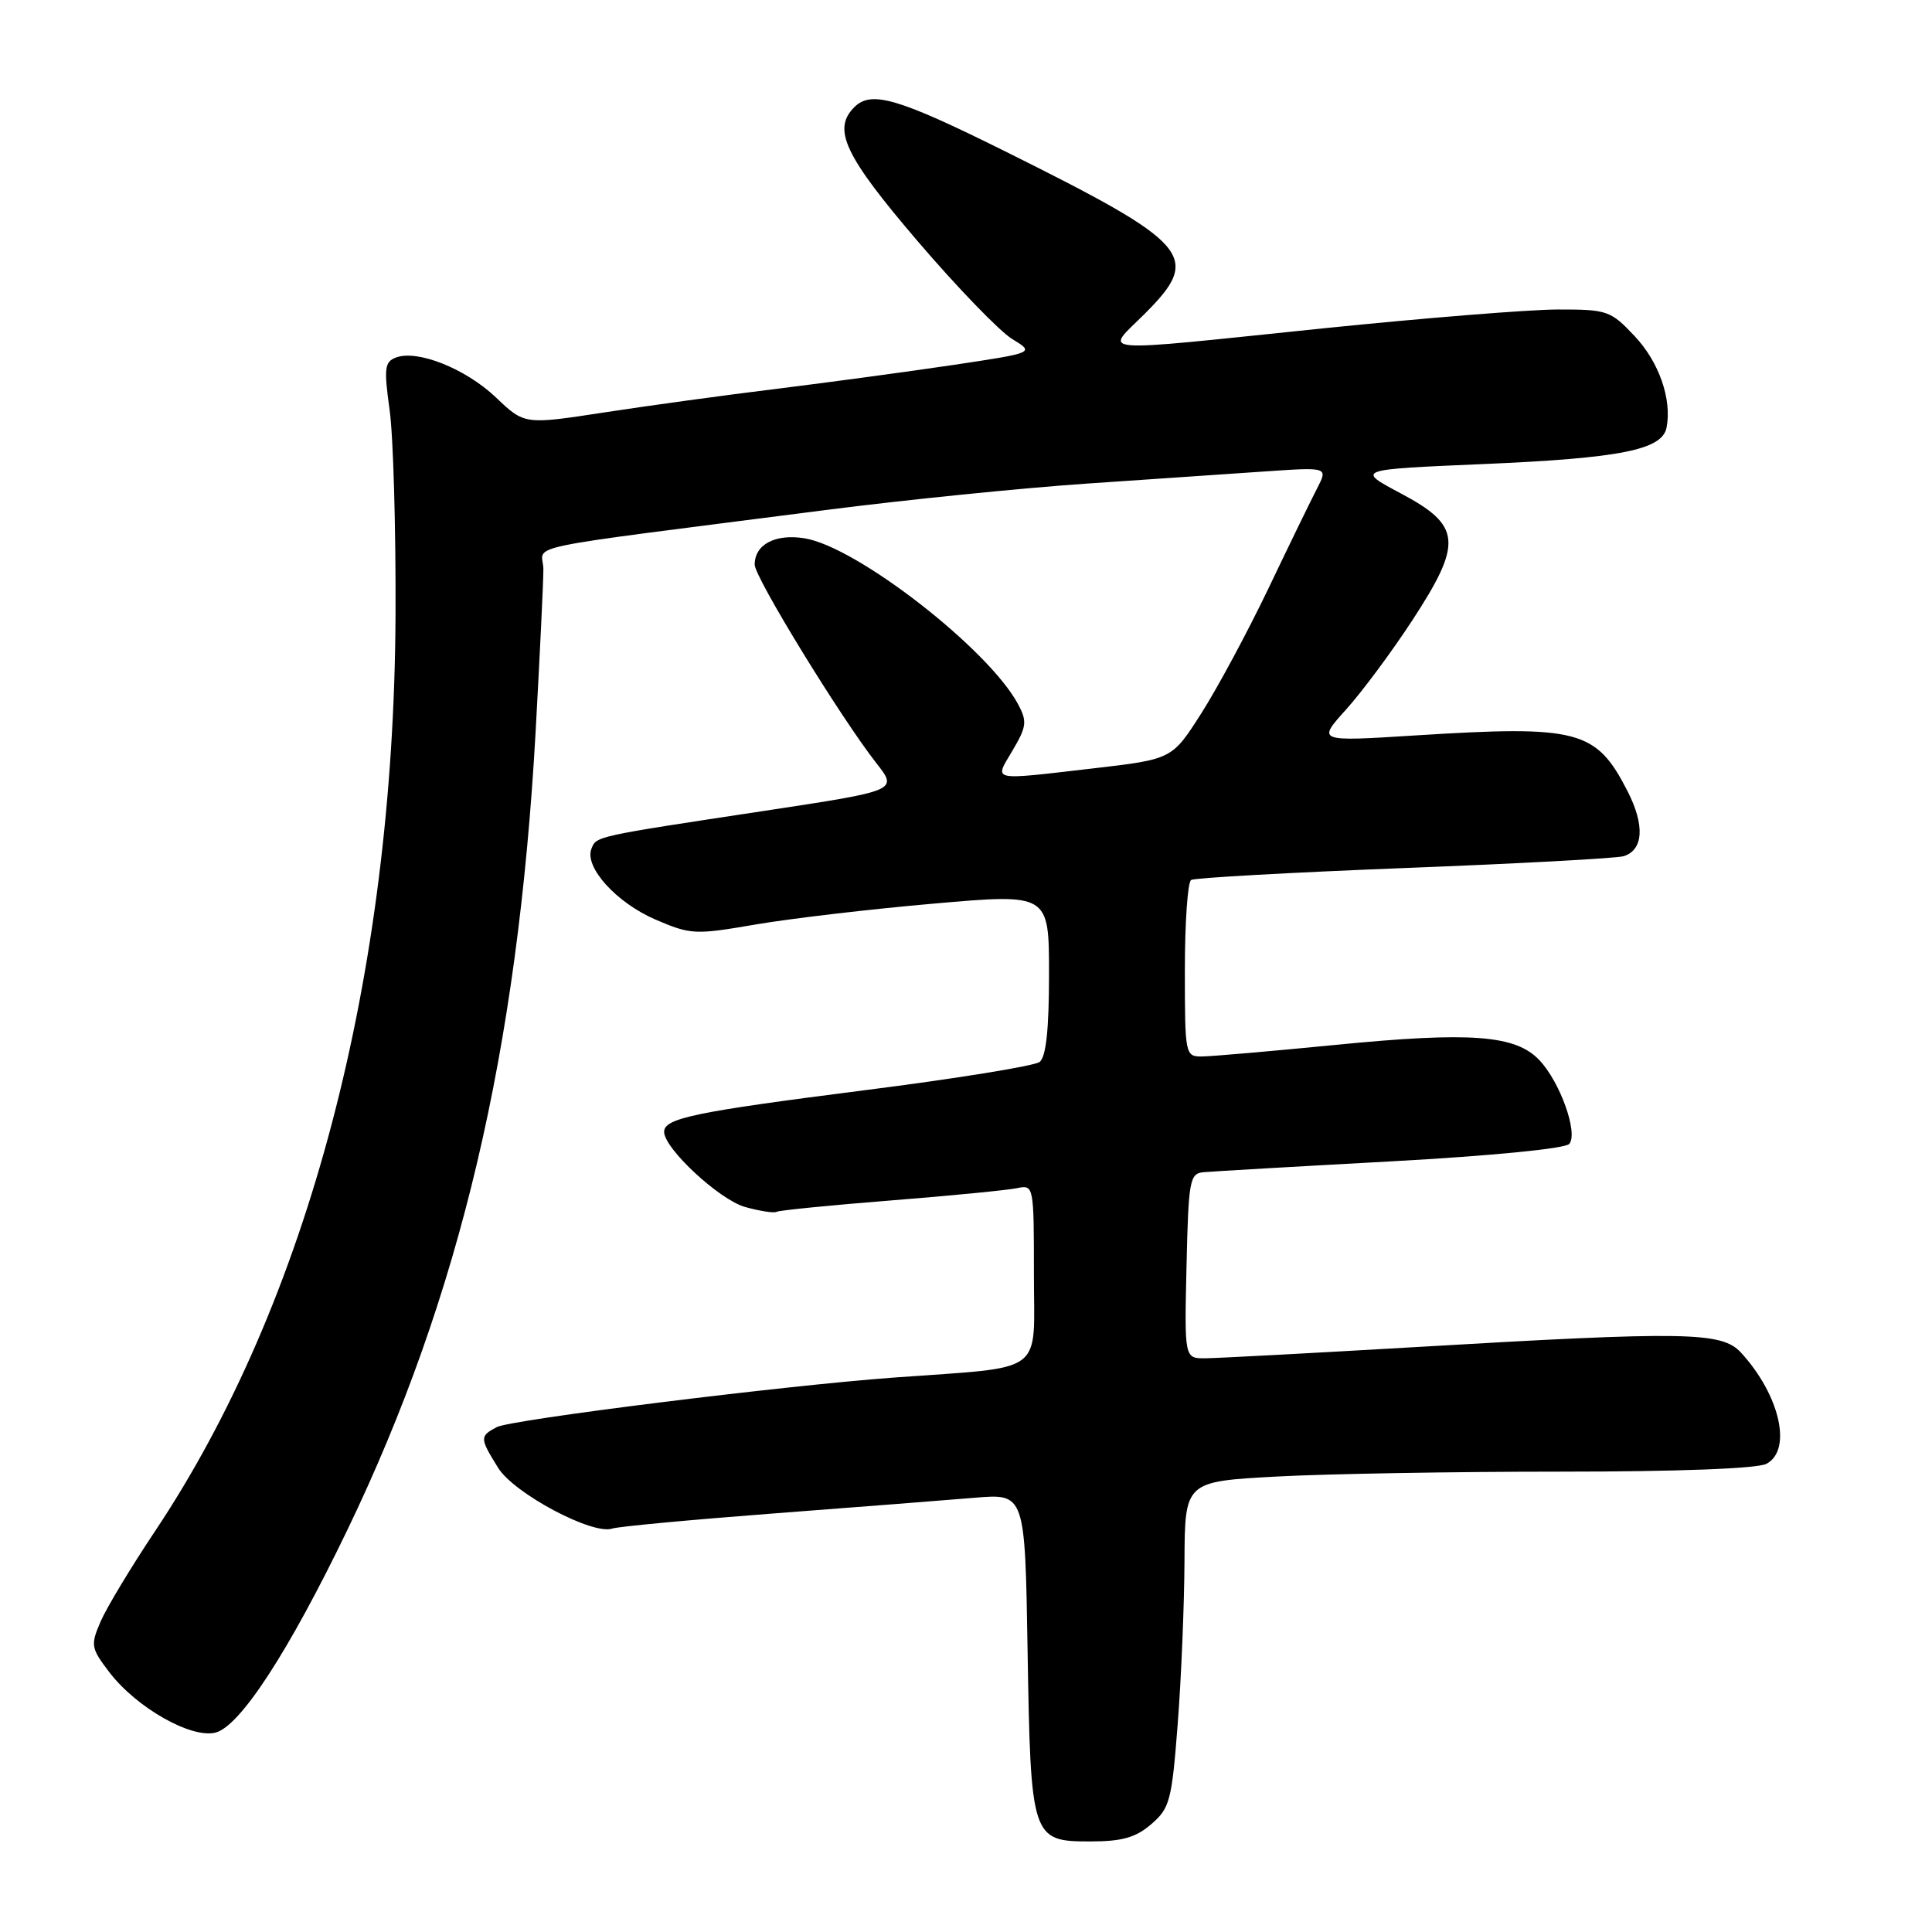 <?xml version="1.0" encoding="UTF-8" standalone="no"?>
<!DOCTYPE svg PUBLIC "-//W3C//DTD SVG 1.1//EN" "http://www.w3.org/Graphics/SVG/1.1/DTD/svg11.dtd" >
<svg xmlns="http://www.w3.org/2000/svg" xmlns:xlink="http://www.w3.org/1999/xlink" version="1.1" viewBox="0 0 256 256">
 <g >
 <path fill="currentColor"
d=" M 152.55 241.71 C 155.01 239.60 155.27 238.58 156.05 228.46 C 156.52 222.43 156.92 212.73 156.95 206.90 C 157.00 196.31 157.00 196.31 169.16 195.65 C 175.84 195.29 192.75 195.00 206.72 195.00 C 222.33 195.00 232.88 194.60 234.07 193.96 C 237.50 192.13 235.85 184.87 230.71 179.25 C 228.16 176.46 223.58 176.38 187.50 178.50 C 173.75 179.30 161.25 179.97 159.72 179.98 C 156.94 180.00 156.94 180.00 157.22 167.75 C 157.48 156.33 157.64 155.49 159.50 155.32 C 160.60 155.22 171.75 154.57 184.28 153.89 C 197.69 153.15 207.42 152.20 207.94 151.57 C 209.13 150.13 206.74 143.41 203.99 140.49 C 200.84 137.14 194.92 136.69 177.00 138.45 C 168.47 139.29 160.49 139.98 159.25 139.99 C 157.05 140.00 157.00 139.76 157.00 128.56 C 157.00 122.27 157.37 116.89 157.83 116.60 C 158.29 116.32 171.00 115.61 186.08 115.02 C 201.16 114.44 214.24 113.73 215.14 113.45 C 217.77 112.63 217.97 109.35 215.65 104.82 C 211.49 96.70 209.16 96.09 187.51 97.45 C 174.53 98.27 174.53 98.27 178.34 94.04 C 180.44 91.72 184.40 86.39 187.13 82.21 C 193.86 71.90 193.65 69.64 185.58 65.36 C 179.66 62.21 179.66 62.21 196.58 61.49 C 214.73 60.71 220.26 59.61 220.83 56.65 C 221.55 52.89 219.83 47.96 216.59 44.53 C 213.41 41.15 212.97 41.00 206.38 41.01 C 202.60 41.02 188.70 42.14 175.50 43.49 C 144.11 46.73 146.35 46.91 151.71 41.55 C 159.29 33.97 157.87 32.33 133.16 20.04 C 118.97 12.99 115.44 11.96 113.20 14.20 C 110.26 17.14 111.91 20.62 121.56 31.92 C 126.82 38.07 132.47 43.92 134.12 44.92 C 137.11 46.74 137.11 46.74 126.30 48.36 C 120.36 49.24 109.88 50.66 103.00 51.51 C 96.12 52.35 85.78 53.77 80.00 54.66 C 69.50 56.27 69.50 56.27 65.71 52.66 C 61.69 48.84 55.29 46.29 52.45 47.38 C 50.96 47.95 50.86 48.82 51.62 54.27 C 52.11 57.70 52.46 69.95 52.41 81.50 C 52.19 129.35 40.84 172.54 20.47 203.00 C 17.35 207.68 14.14 213.00 13.34 214.84 C 11.98 218.00 12.04 218.36 14.48 221.57 C 18.06 226.26 25.32 230.39 28.55 229.58 C 31.81 228.76 38.26 218.84 46.04 202.70 C 60.96 171.70 68.60 139.30 70.97 97.00 C 71.53 86.83 72.00 77.13 72.00 75.45 C 72.00 71.99 67.13 73.02 109.50 67.57 C 119.95 66.23 135.47 64.66 144.00 64.08 C 152.53 63.50 163.20 62.77 167.73 62.46 C 175.97 61.90 175.97 61.90 174.53 64.70 C 173.73 66.24 170.82 72.22 168.06 78.00 C 165.29 83.78 161.29 91.22 159.16 94.55 C 155.30 100.60 155.30 100.60 144.90 101.81 C 131.04 103.41 131.73 103.57 134.17 99.44 C 136.04 96.27 136.12 95.59 134.90 93.31 C 130.99 86.01 113.55 72.45 106.62 71.33 C 102.73 70.70 100.00 72.14 100.00 74.82 C 100.00 76.50 111.41 95.11 116.13 101.13 C 118.98 104.76 118.98 104.76 101.24 107.45 C 78.71 110.86 79.02 110.79 78.36 112.49 C 77.43 114.92 81.69 119.62 86.84 121.84 C 91.53 123.86 92.10 123.88 100.12 122.50 C 104.73 121.71 115.36 120.46 123.75 119.73 C 139.00 118.40 139.00 118.40 139.00 129.08 C 139.00 136.44 138.61 140.05 137.75 140.72 C 137.06 141.24 126.60 142.94 114.50 144.47 C 92.06 147.33 88.00 148.17 88.00 149.97 C 88.00 152.19 95.35 159.00 98.75 159.94 C 100.71 160.48 102.58 160.77 102.91 160.57 C 103.23 160.38 110.03 159.70 118.00 159.07 C 125.97 158.44 133.51 157.70 134.75 157.44 C 136.98 156.97 137.00 157.04 137.00 168.91 C 137.00 182.36 138.79 181.04 118.50 182.53 C 103.83 183.60 67.67 188.11 65.82 189.10 C 63.55 190.31 63.55 190.54 66.00 194.49 C 68.10 197.89 78.56 203.45 81.14 202.54 C 81.89 202.28 91.50 201.38 102.50 200.54 C 113.50 199.70 125.50 198.77 129.16 198.46 C 135.82 197.90 135.82 197.90 136.16 218.70 C 136.57 243.65 136.69 244.00 144.48 244.00 C 148.67 244.00 150.49 243.49 152.55 241.71 Z "/>
</g>
</svg>